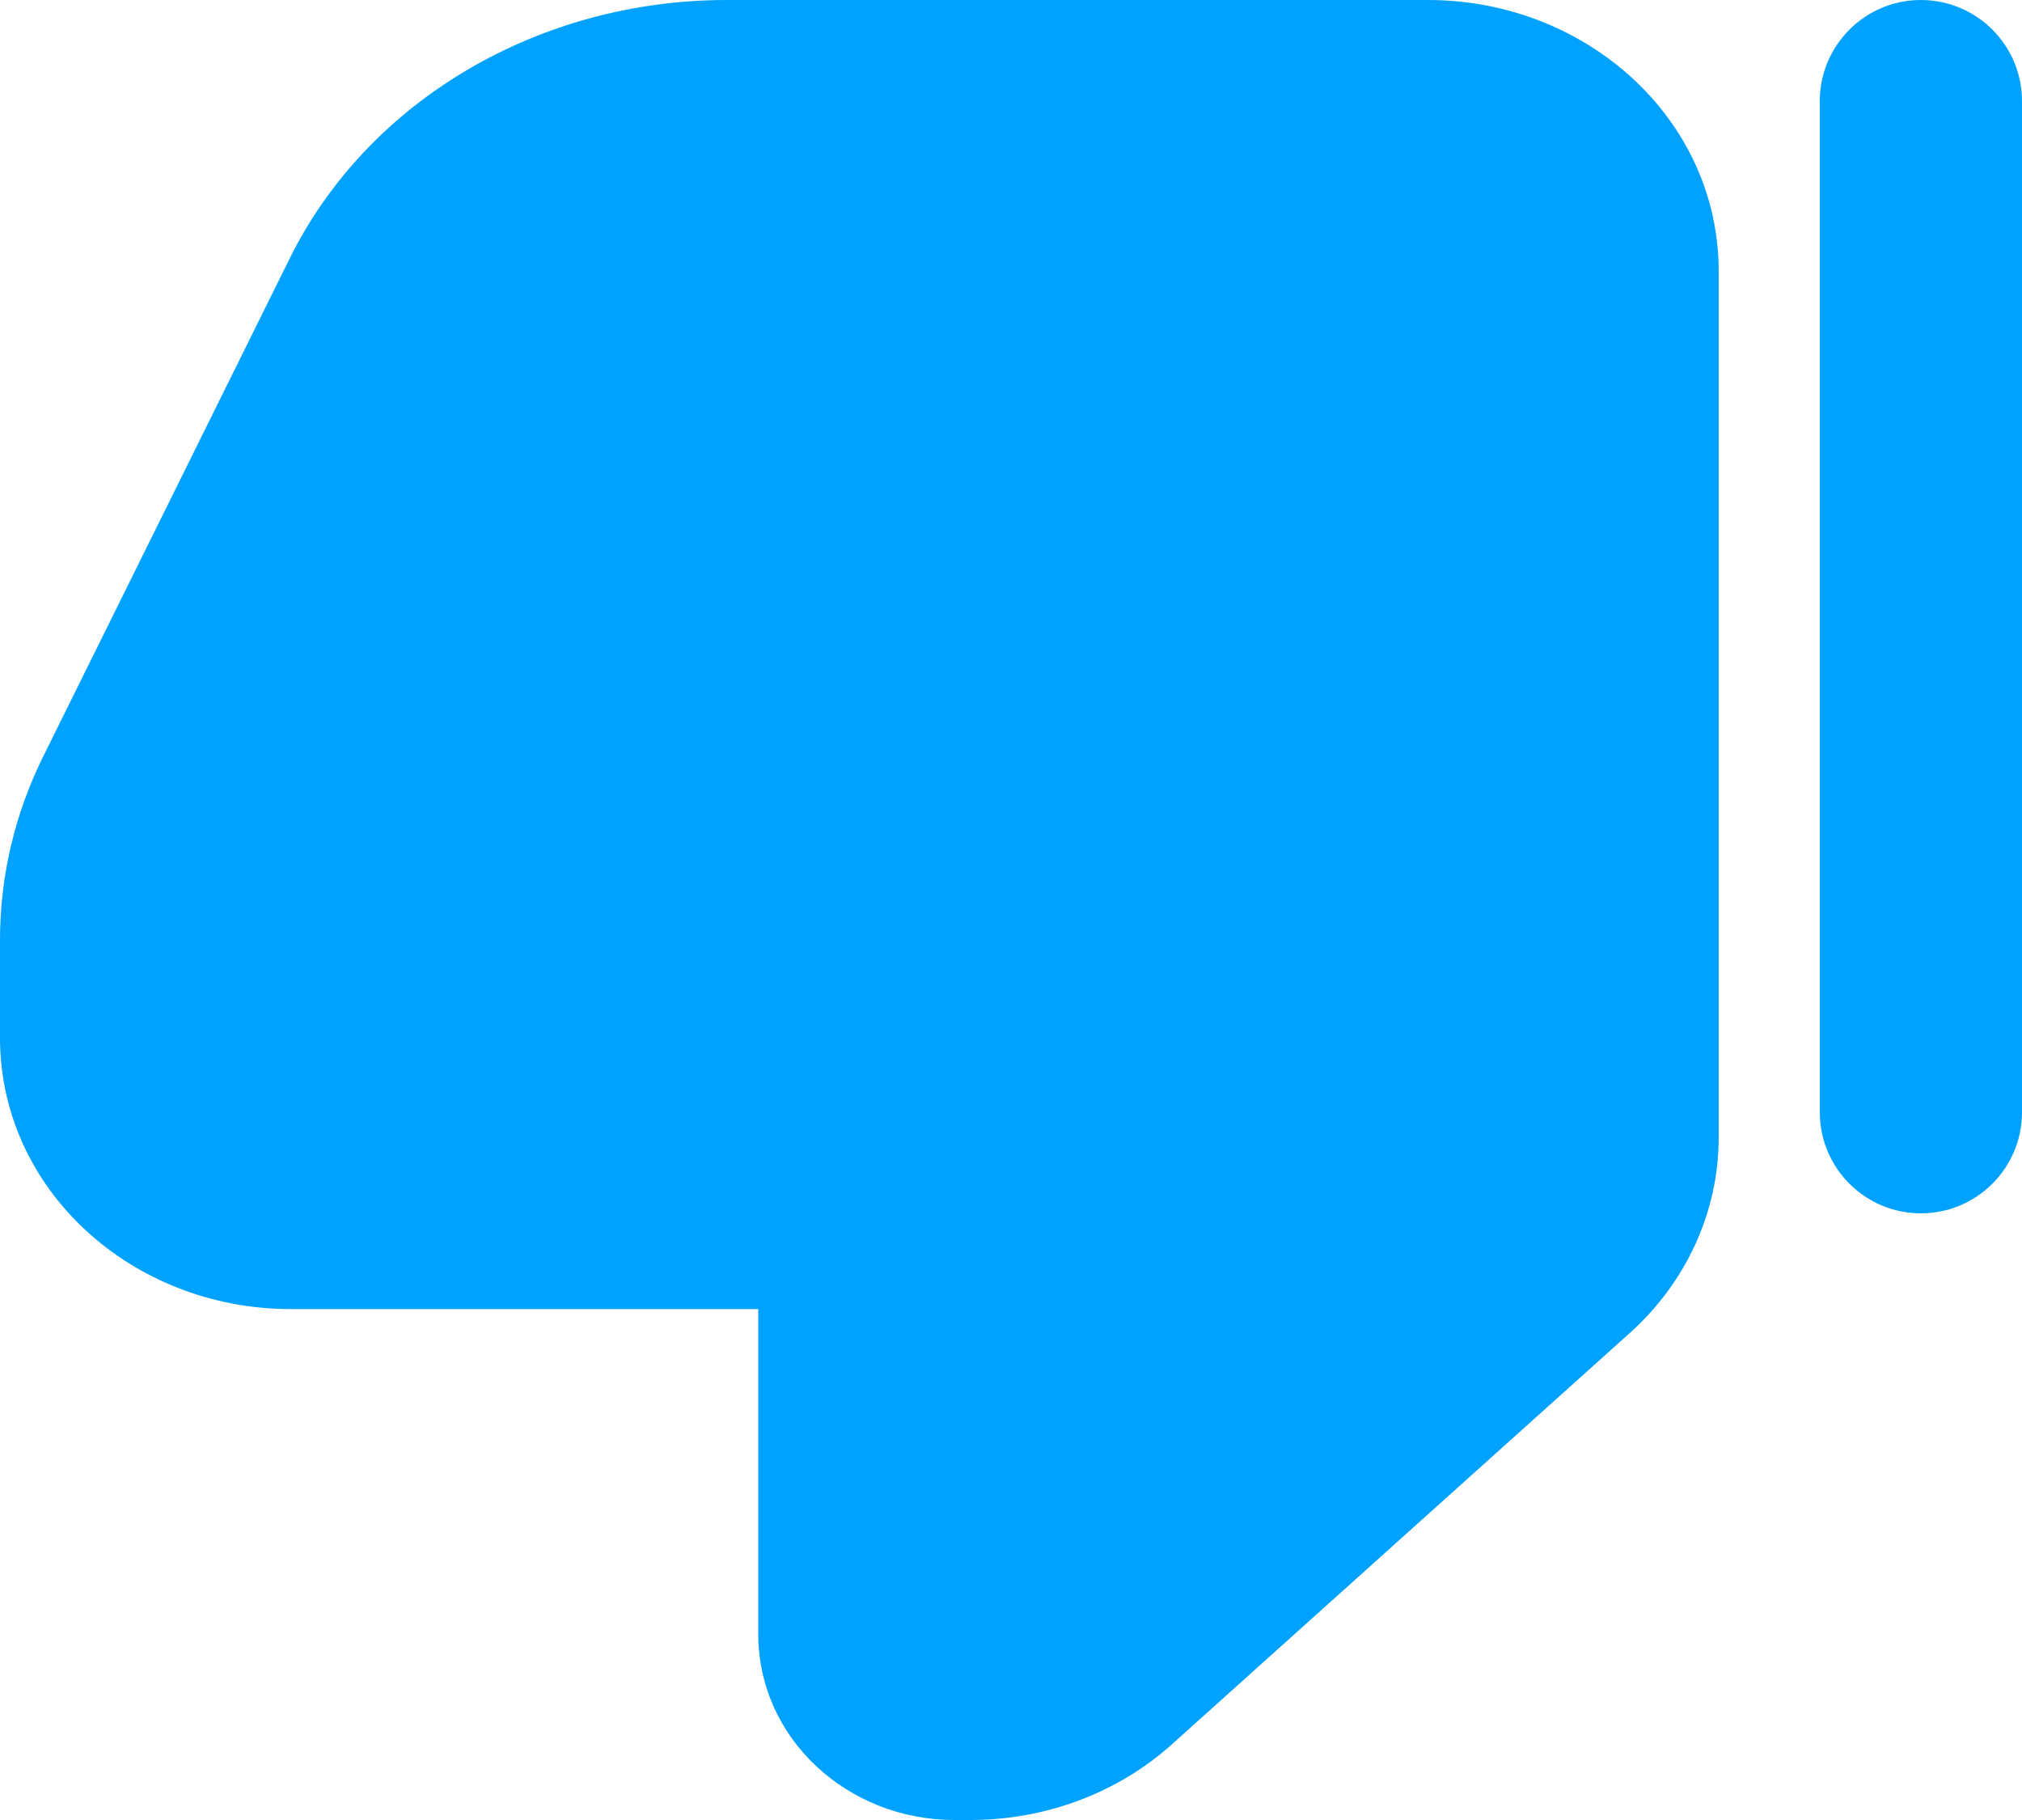 <?xml version="1.0" encoding="UTF-8"?>
<svg width="20px" height="18px" viewBox="0 0 20 18" version="1.1" xmlns="http://www.w3.org/2000/svg" xmlns:xlink="http://www.w3.org/1999/xlink">
    <!-- Generator: Sketch 55.2 (78181) - https://sketchapp.com -->
    <title>unlike</title>
    <desc>Created with Sketch.</desc>
    <defs>
        <path d="M108,189 C107.448,189 107,188.552 107,188 L107,178 C107,177.448 107.448,177 108,177 C108.552,177 109,177.448 109,178 L109,188 C109,188.552 108.552,189 108,189 Z M96.5,189.947 L91.875,189.947 C90.31,189.947 89,188.771 89,187.263 L89,186.294 C89,185.668 89.146,185.05 89.427,184.482 L91.865,179.557 C92.64,177.99 94.335,177 96.187,177 L103.125,177 C104.69,177 106,178.176 106,179.684 L106,188.25 C106,188.985 105.679,189.682 105.119,190.185 L100.592,194.251 C100.055,194.734 99.339,195 98.598,195 L98.438,195 C97.39,195 96.5,194.201 96.5,193.158 L96.5,189.947 Z" id="path-1"></path>
    </defs>
    <g id="Page-1" stroke="none" stroke-width="1" fill="none" fill-rule="evenodd">
        <g id="Main-med" transform="translate(-119, -791)">
            <g id="content-copy" transform="translate(30, 614)">
                <mask id="mask-2" fill="white">
                    <use xlink:href="#path-1"></use>
                </mask>
                <use id="unlike" fill="#00A2FF" opacity="0.505" xlink:href="#path-1"></use>
            </g>
        </g>
    </g>
</svg>